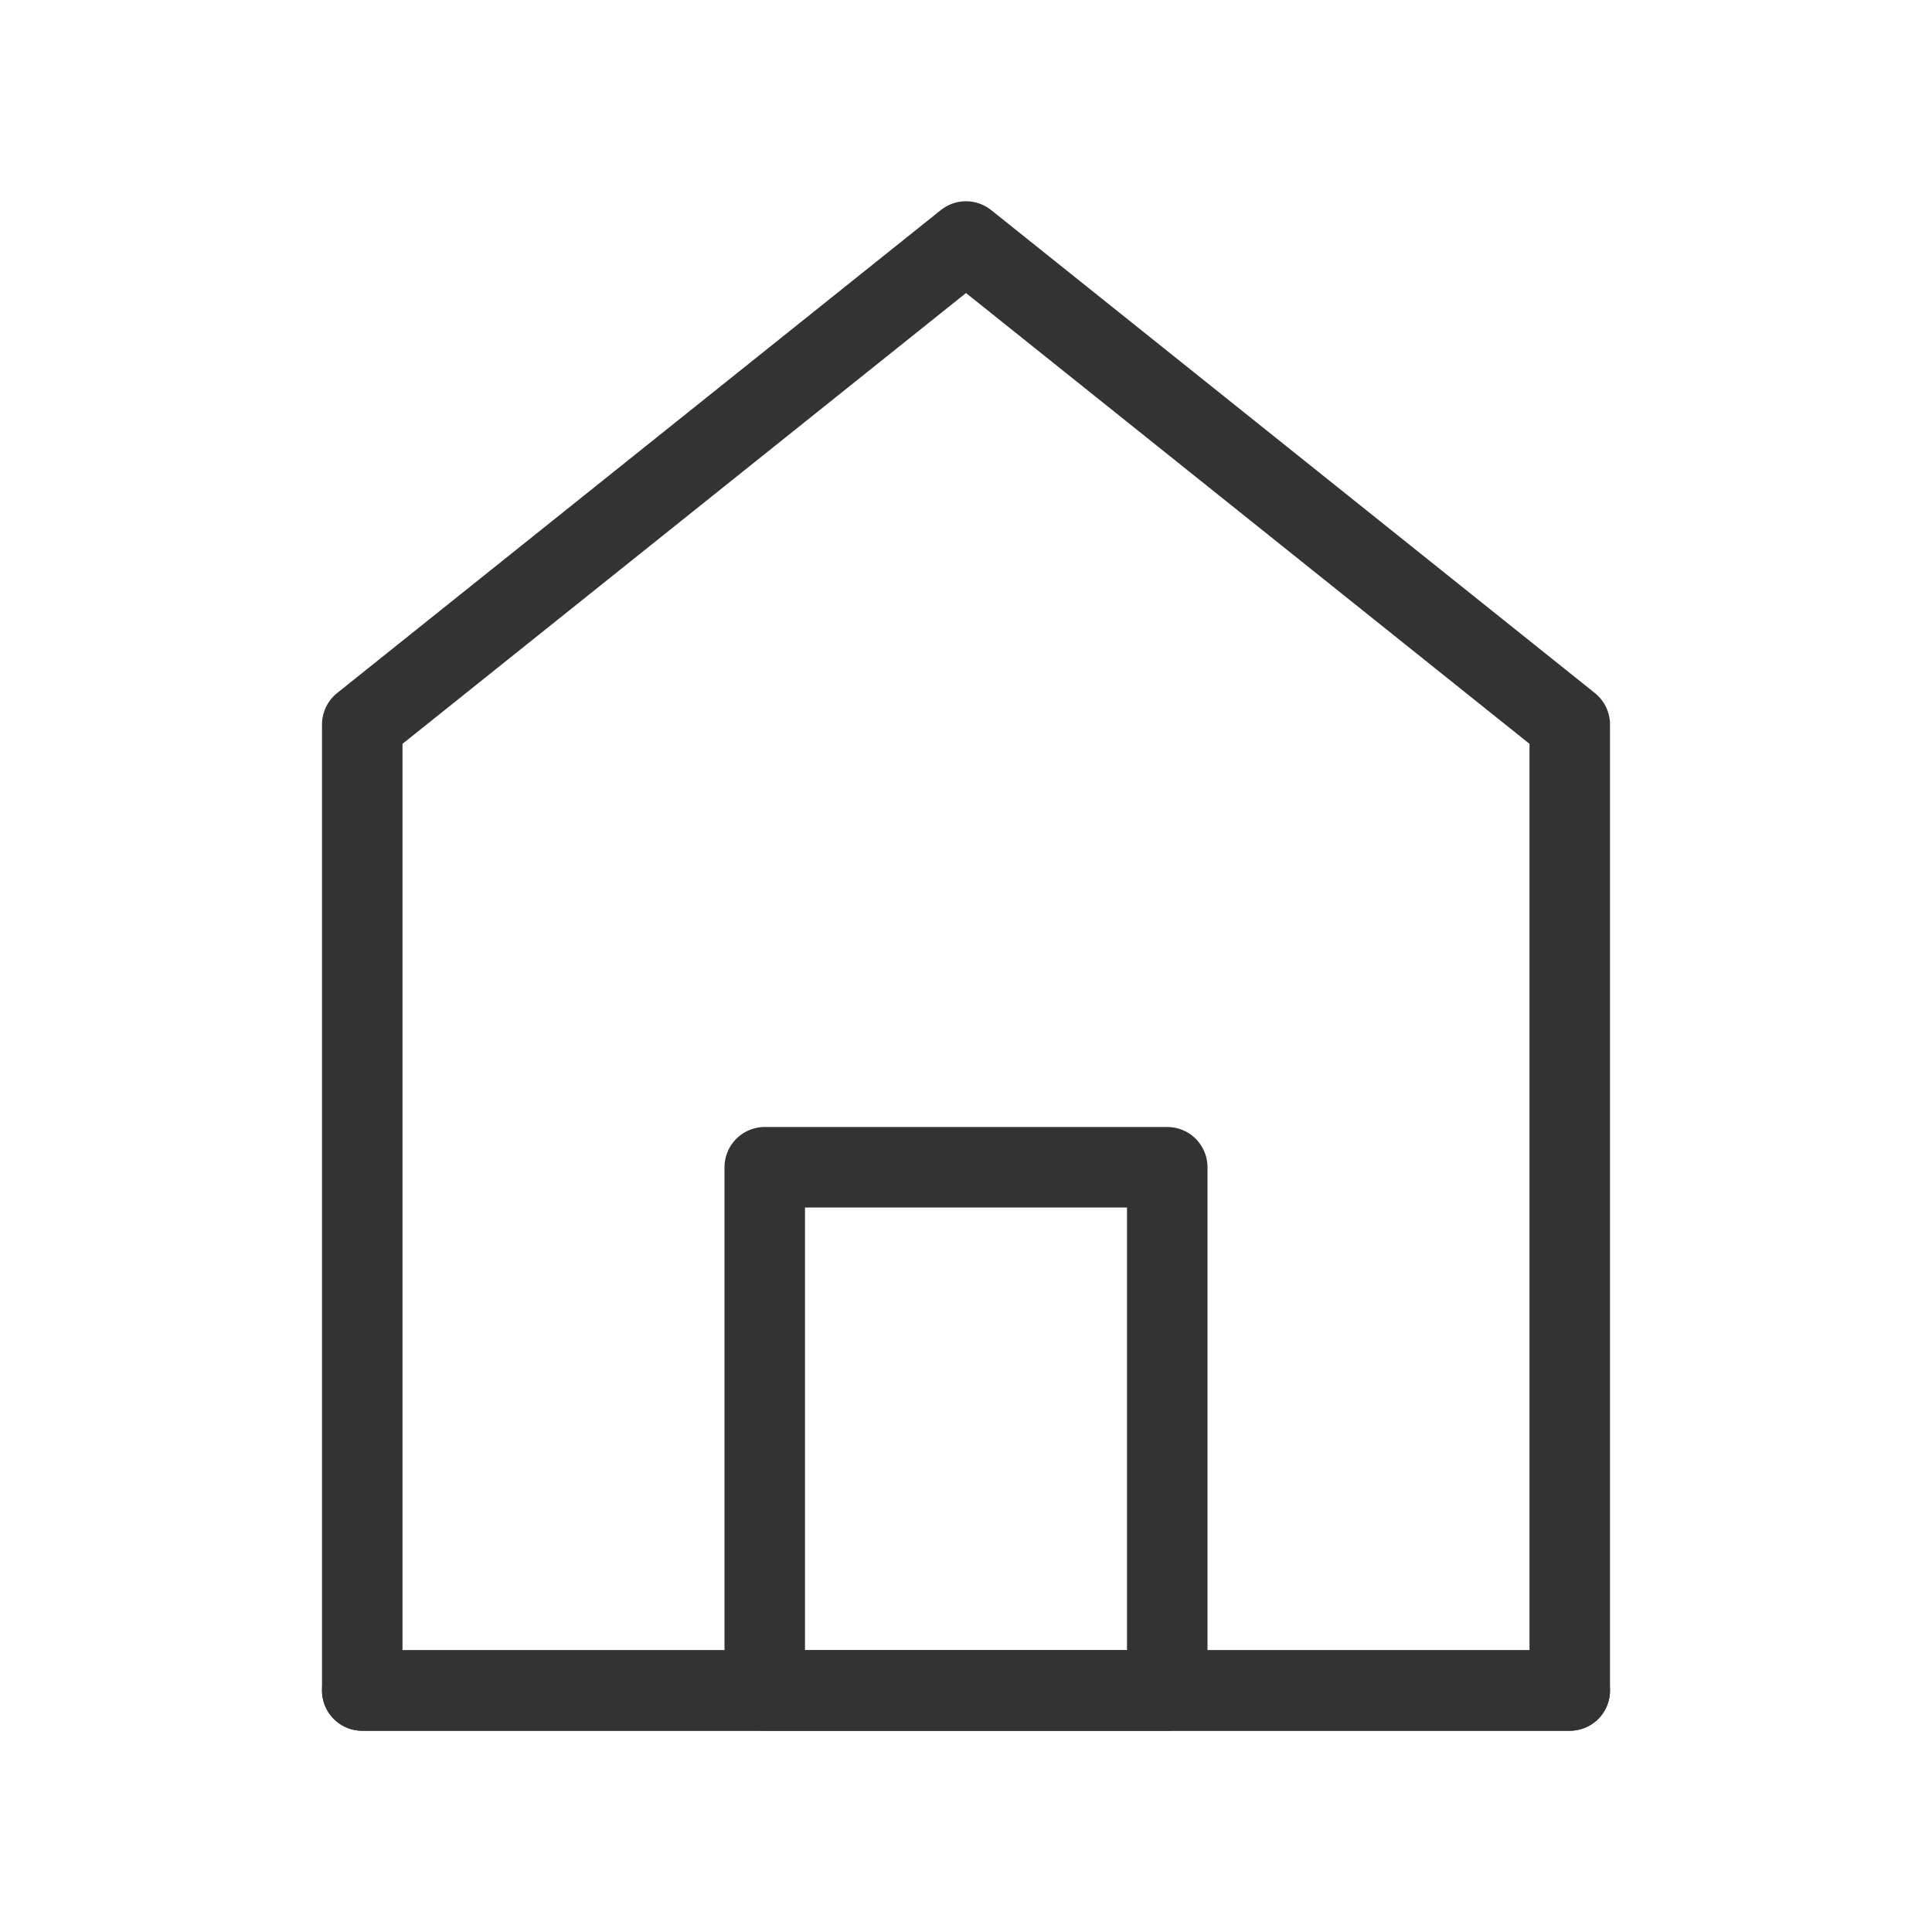 <?xml version="1.0" encoding="UTF-8"?><svg width="16" height="16" viewBox="0 0 48 48" fill="none" xmlns="http://www.w3.org/2000/svg"><path d="M9 18V42H39V18L24 6L9 18Z" fill="none" stroke="#333" stroke-width="2" stroke-linecap="round" stroke-linejoin="round"/><path d="M19 29V42H29V29H19Z" fill="none" stroke="#333" stroke-width="2" stroke-linejoin="round"/><path d="M9 42H39" stroke="#333" stroke-width="2" stroke-linecap="round"/></svg>